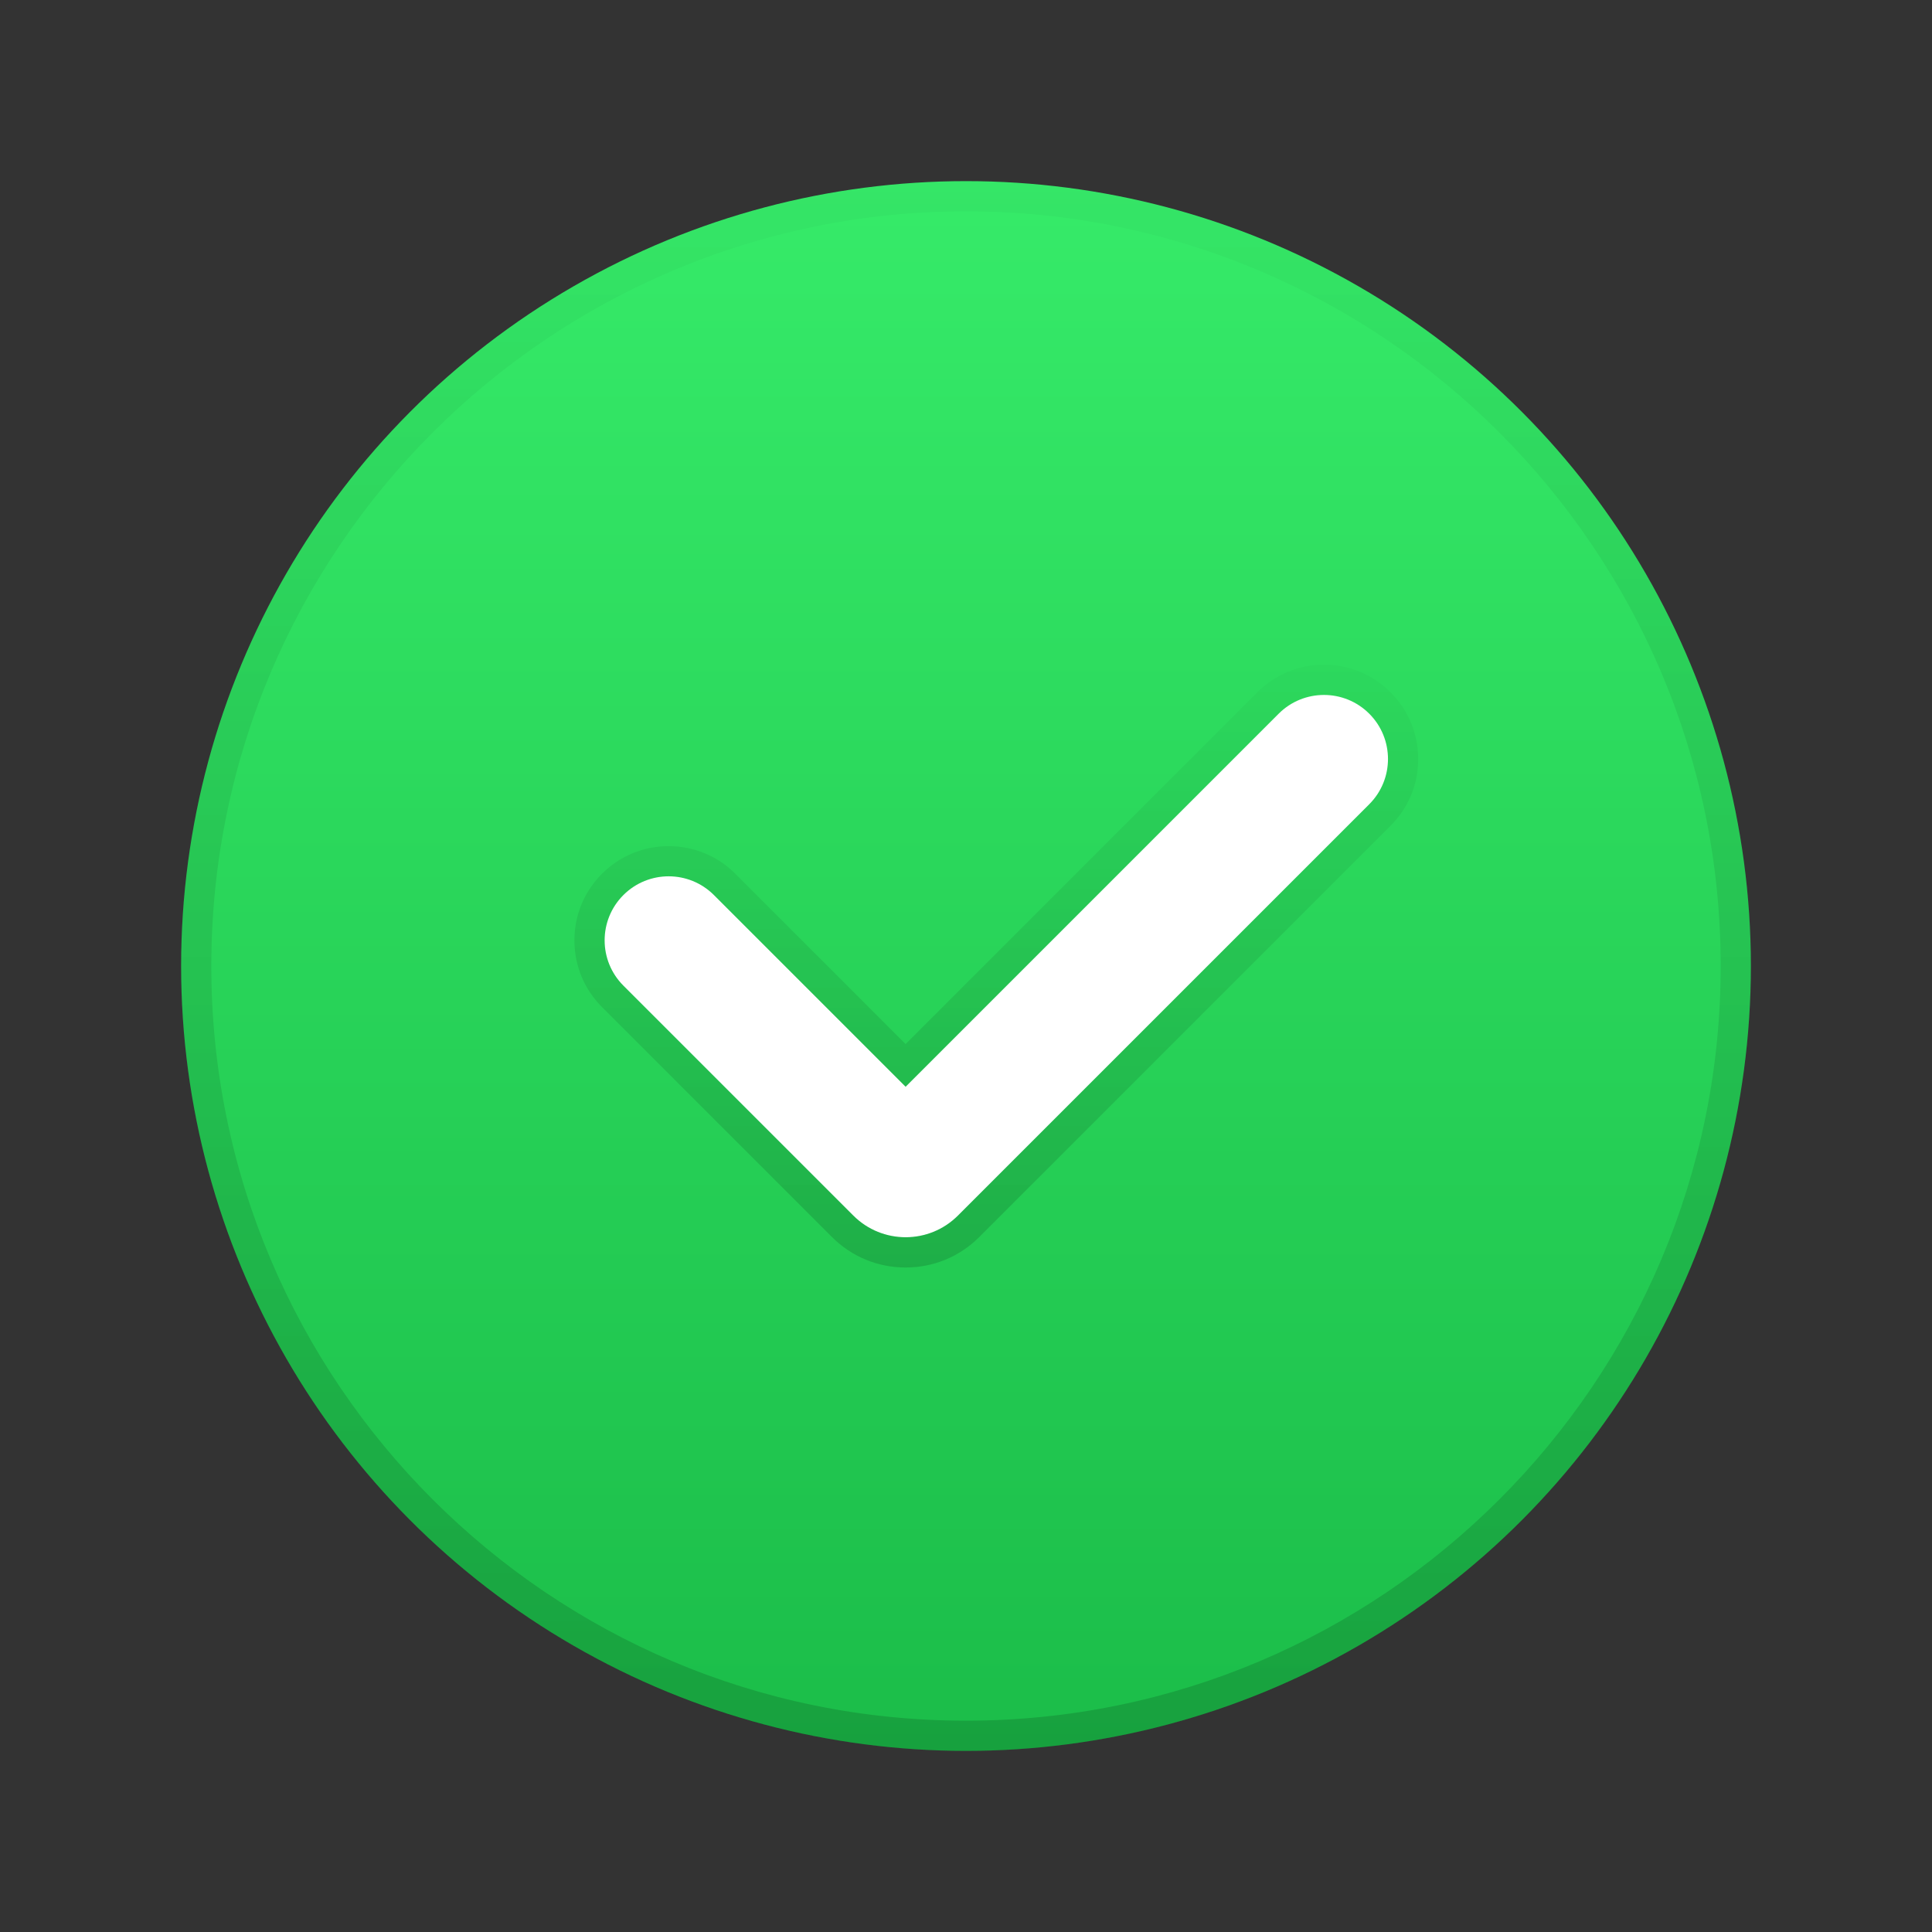 <?xml version="1.0" encoding="iso-8859-1"?>
<!-- Generator: Adobe Illustrator 28.1.0, SVG Export Plug-In . SVG Version: 6.00 Build 0)  -->
<svg version="1.1" baseProfile="basic" id="Layer_1"
	 xmlns="http://www.w3.org/2000/svg" xmlns:xlink="http://www.w3.org/1999/xlink" x="0px" y="0px" viewBox="0 0 32 32"
	 xml:space="preserve">
<rect x="0" y="0" width="32" height="32" fill="#333333" stroke="none"/>
<g>
	<linearGradient id="SVGID_1_" gradientUnits="userSpaceOnUse" x1="16" y1="2.888" x2="16" y2="29.012">
		<stop  offset="0" style="stop-color:#36EB69"/>
		<stop  offset="1" style="stop-color:#1BBD49"/>
	</linearGradient>
	<circle style="fill:url(#SVGID_1_);" cx="16" cy="16" r="13"/>
	<g>
		
			<linearGradient id="SVGID_00000178924791378684495160000008316151206143447953_" gradientUnits="userSpaceOnUse" x1="16" y1="3" x2="16" y2="29">
			<stop  offset="0" style="stop-color:#000000;stop-opacity:0.02"/>
			<stop  offset="1" style="stop-color:#000000;stop-opacity:0.15"/>
		</linearGradient>
		<path style="fill:url(#SVGID_00000178924791378684495160000008316151206143447953_);" d="M16,3.5c6.893,0,12.5,5.607,12.5,12.5
			S22.893,28.5,16,28.5S3.5,22.893,3.5,16S9.107,3.5,16,3.5 M16,3C8.82,3,3,8.82,3,16s5.82,13,13,13s13-5.82,13-13S23.18,3,16,3
			L16,3z"/>
	</g>
</g>
<g>
	<path style="fill:#FFFFFF;" d="M10.325,14.825L10.325,14.825c0.414-0.414,1.086-0.414,1.5,0L15,18l6.179-6.179
		c0.414-0.414,1.086-0.414,1.5,0l0,0c0.414,0.414,0.414,1.086,0,1.5l-6.813,6.813c-0.478,0.478-1.254,0.478-1.732,0l-3.809-3.809
		C9.911,15.911,9.911,15.239,10.325,14.825z"/>
	<g style="opacity:0.2;">
		
			<linearGradient id="SVGID_00000118388153516845112090000001655201925858474929_" gradientUnits="userSpaceOnUse" x1="16.502" y1="11.01" x2="16.502" y2="20.993">
			<stop  offset="0" style="stop-color:#000000;stop-opacity:0.1"/>
			<stop  offset="1" style="stop-color:#000000;stop-opacity:0.7"/>
		</linearGradient>
		<path style="fill:url(#SVGID_00000118388153516845112090000001655201925858474929_);" d="M21.929,11.51
			c0.271,0,0.543,0.104,0.75,0.311c0.414,0.414,0.414,1.086,0,1.5l-6.813,6.813c-0.239,0.239-0.553,0.359-0.866,0.359
			s-0.627-0.12-0.866-0.359l-3.809-3.809c-0.414-0.414-0.414-1.086,0-1.5v0c0.207-0.207,0.479-0.311,0.75-0.311
			s0.543,0.104,0.75,0.311L15,18l6.179-6.179C21.386,11.614,21.658,11.51,21.929,11.51 M21.929,11.01
			c-0.417,0-0.809,0.162-1.104,0.457L15,17.293l-2.821-2.821c-0.295-0.295-0.687-0.457-1.104-0.457s-0.809,0.162-1.104,0.457
			c-0.295,0.295-0.457,0.687-0.457,1.104s0.162,0.809,0.457,1.104l3.809,3.809c0.326,0.326,0.759,0.505,1.22,0.505
			s0.894-0.179,1.22-0.505l6.813-6.813c0.295-0.295,0.457-0.687,0.457-1.104c0-0.417-0.162-0.809-0.457-1.104
			C22.738,11.172,22.346,11.01,21.929,11.01L21.929,11.01z"/>
	</g>
</g>
</svg>
